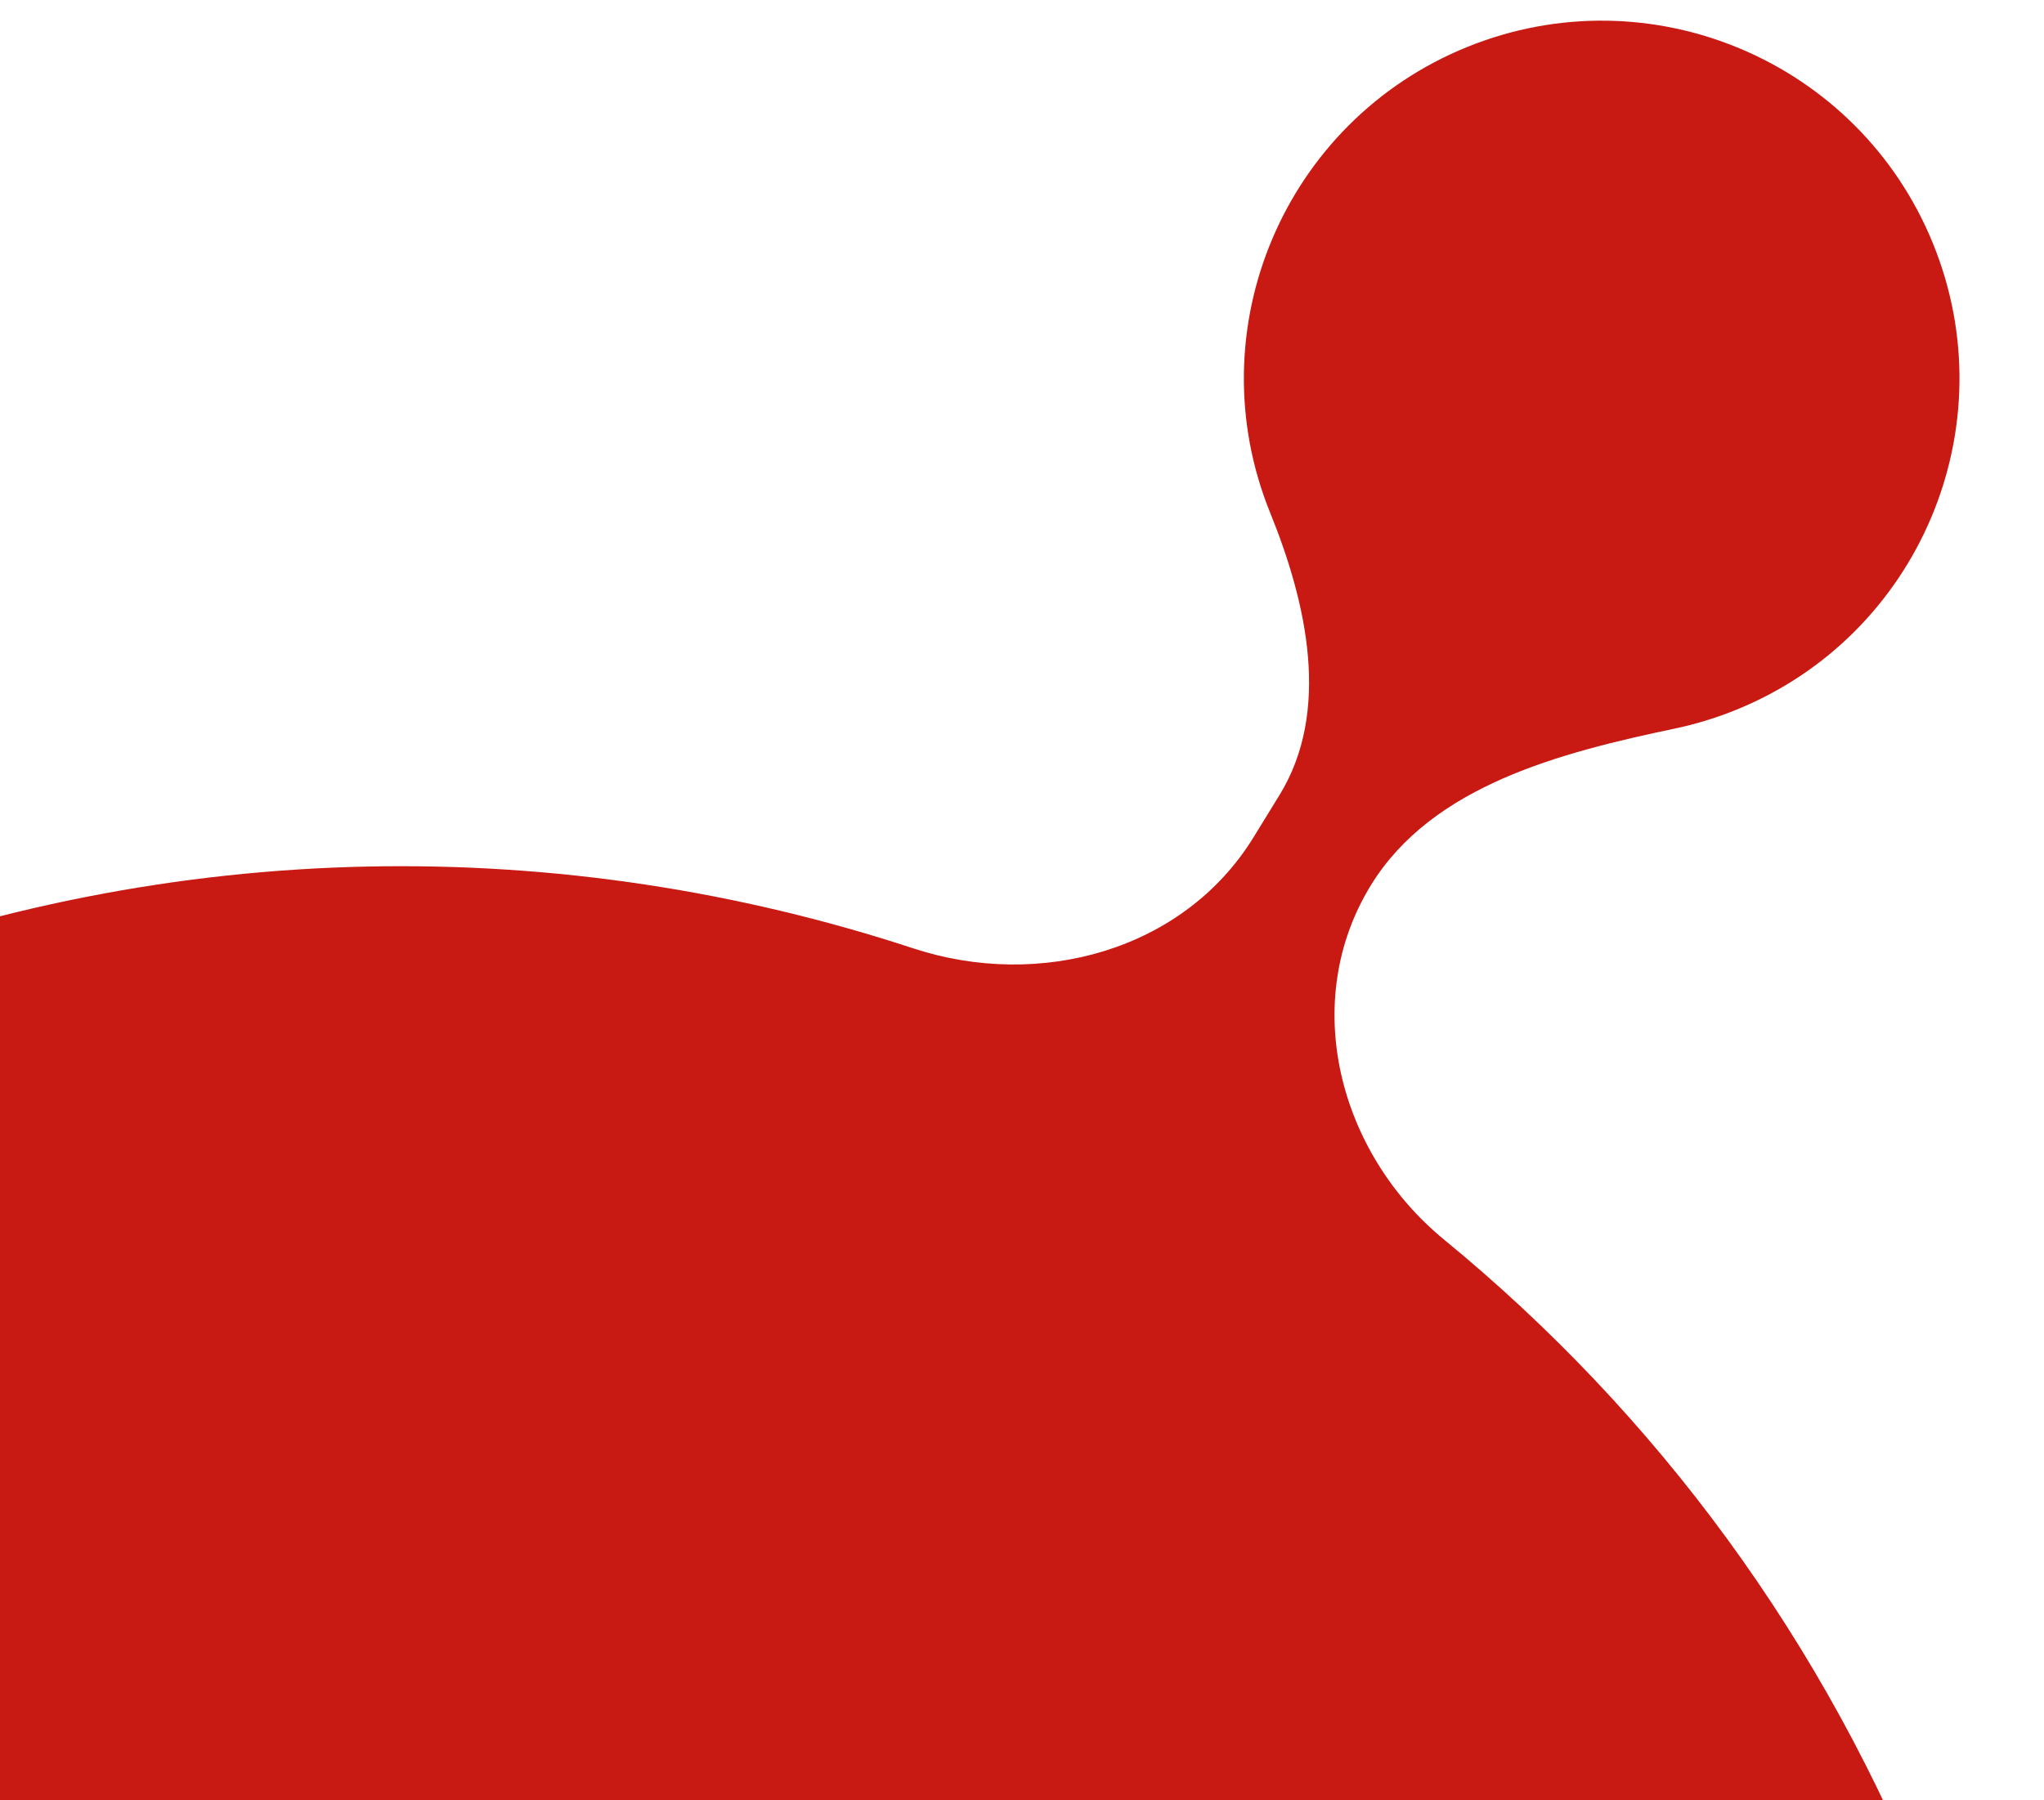 <svg width="84" height="74" viewBox="0 0 84 74" fill="none" xmlns="http://www.w3.org/2000/svg">
<path d="M79.444 10.025C82.497 17.548 78.874 26.122 71.351 29.175C70.521 29.512 69.678 29.768 68.832 29.946C64.12 30.937 58.859 32.284 56.338 36.386C53.395 41.174 55.004 47.393 59.35 50.957C68.015 58.064 75.027 67.431 79.383 78.619C92.906 113.348 75.715 152.464 40.986 165.987C6.256 179.51 -32.86 162.319 -46.383 127.59C-59.906 92.861 -42.715 53.745 -7.986 40.221C7.183 34.315 23.189 34.268 37.534 38.982C42.73 40.69 48.654 39.072 51.517 34.413L52.582 32.68C54.694 29.244 53.717 24.819 52.201 21.082C49.147 13.559 52.771 4.985 60.294 1.932C67.817 -1.121 76.391 2.502 79.444 10.025Z" fill="#C81912"/>
</svg>
